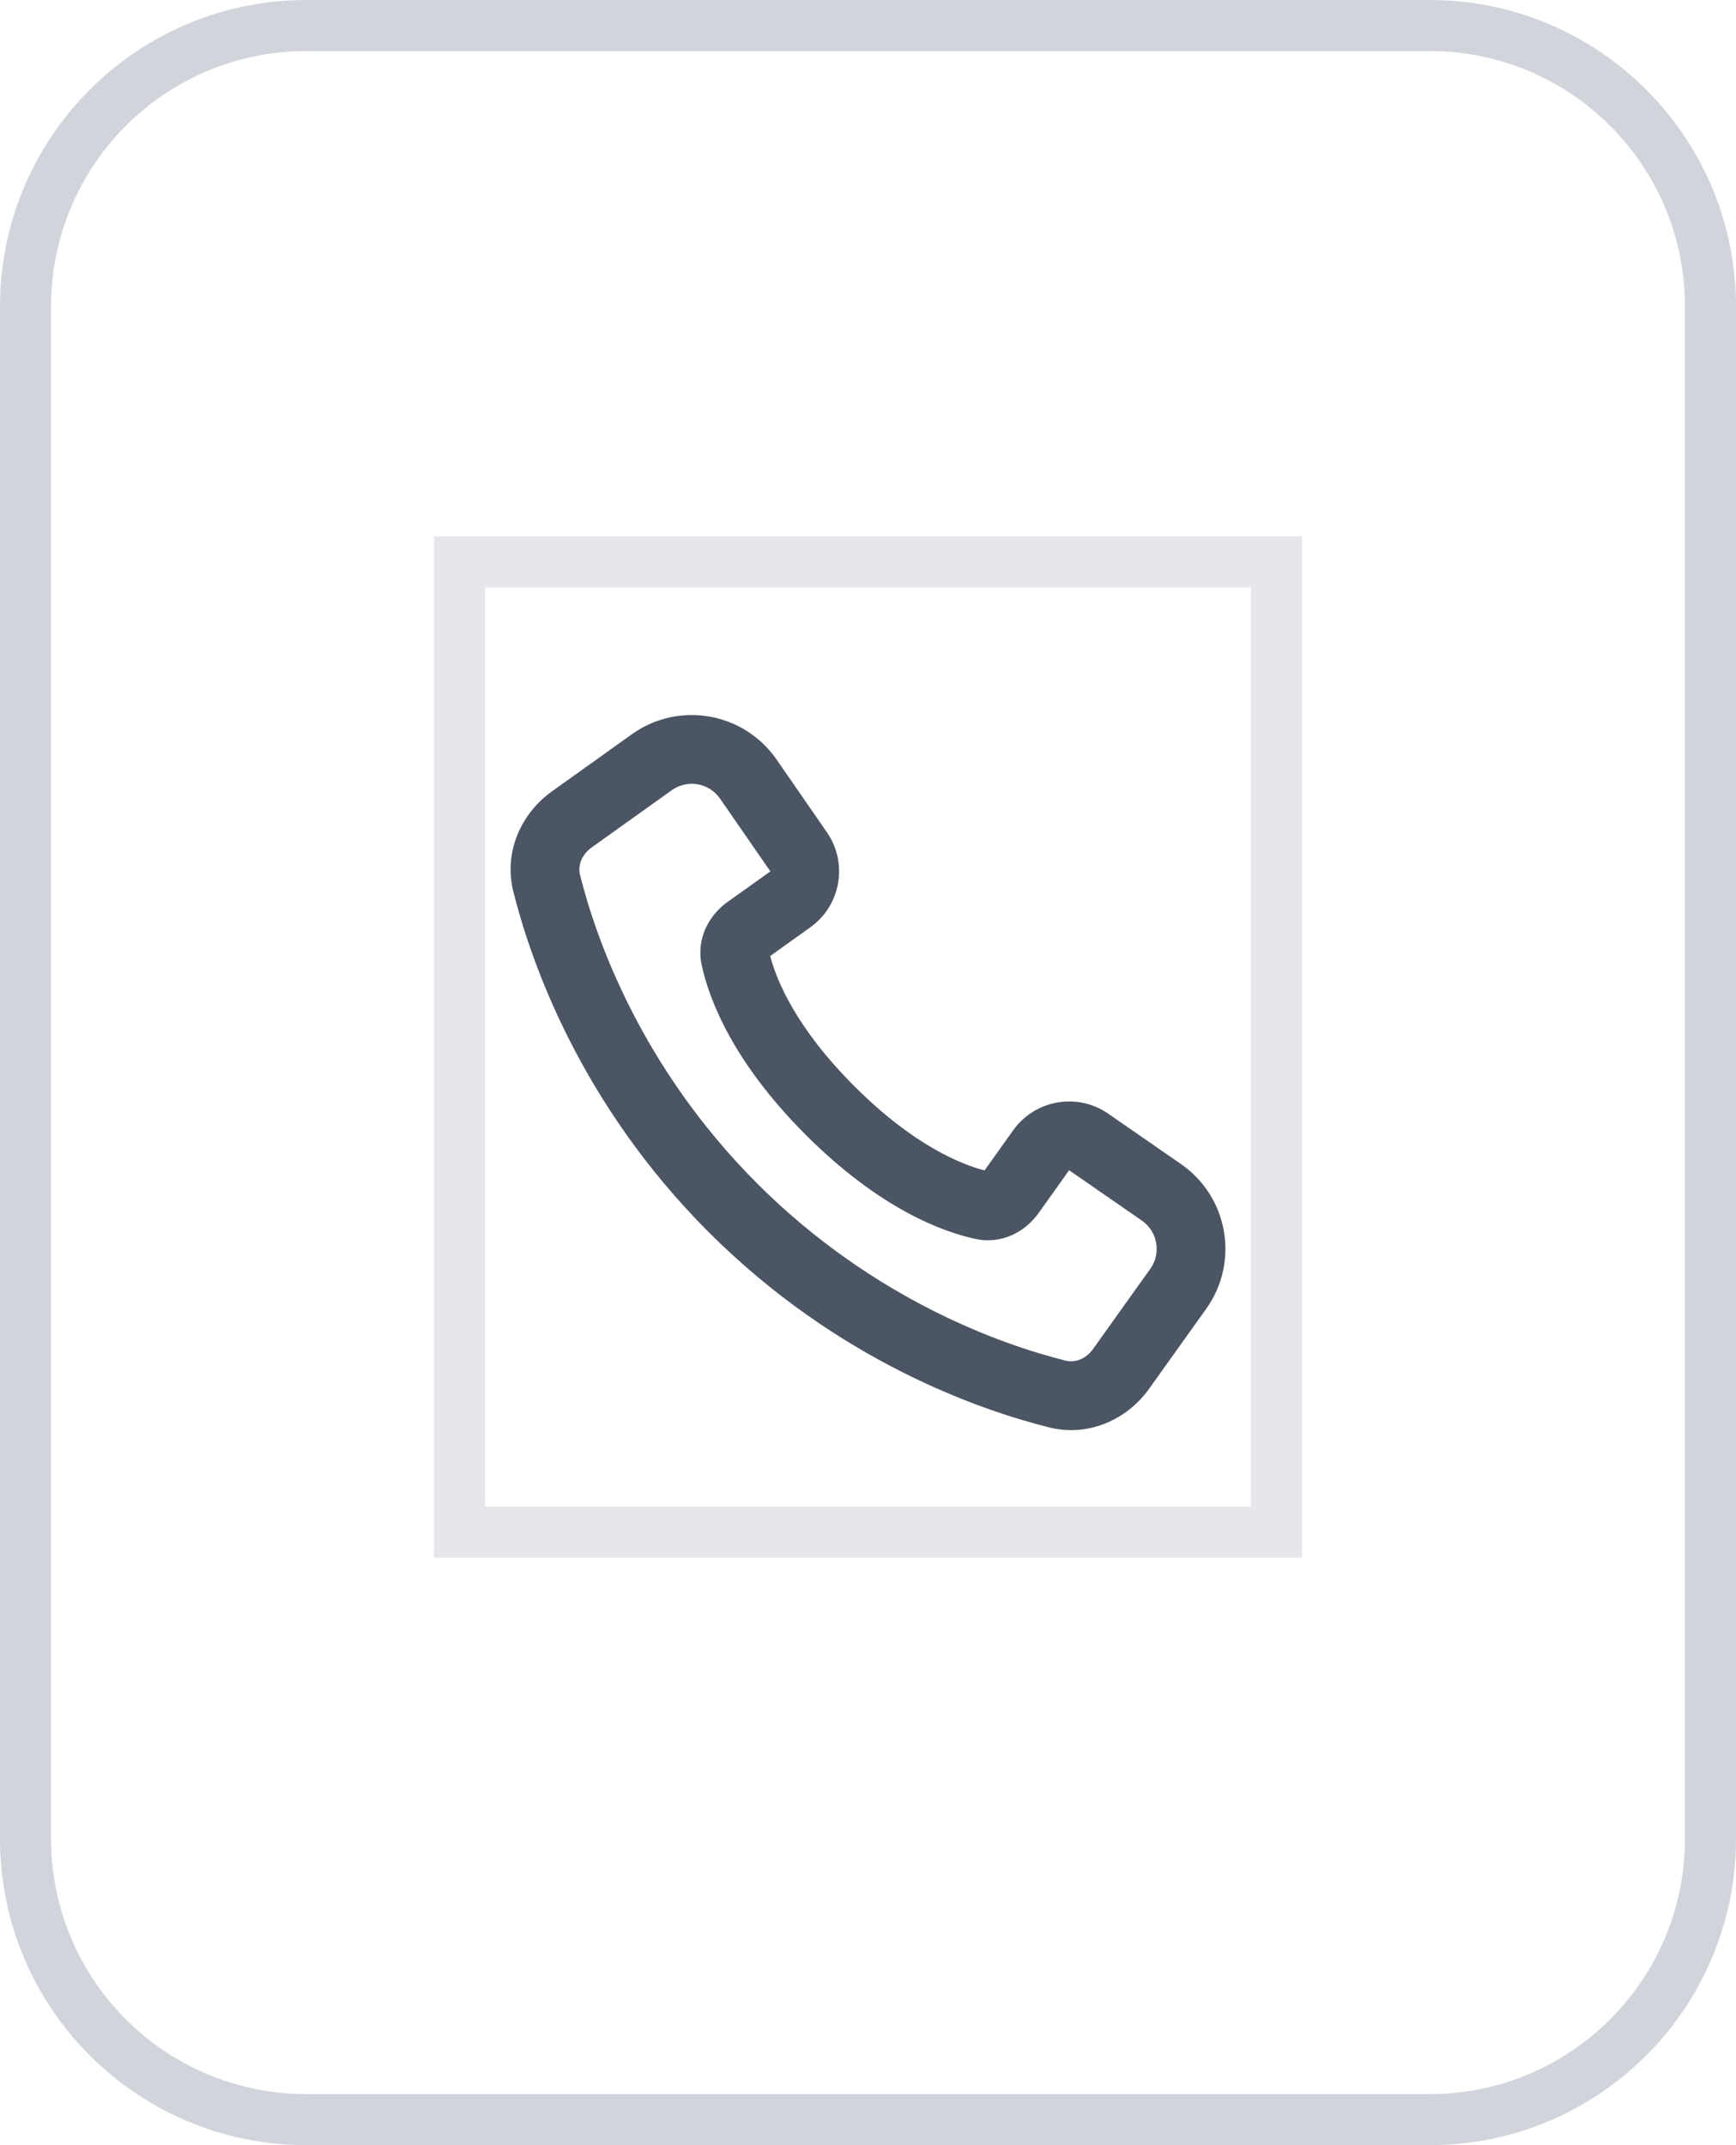 <svg width="34" height="42" viewBox="0 0 34 42" fill="none" xmlns="http://www.w3.org/2000/svg">
<path d="M6 0.5H28C31.038 0.5 33.5 2.962 33.5 6V36C33.5 39.038 31.038 41.5 28 41.5H6C2.962 41.5 0.5 39.038 0.5 36V6C0.5 2.962 2.962 0.5 6 0.5Z" stroke="#D1D5DB"/>
<path d="M25 30H9V11H25V30Z" stroke="#E5E7EB"/>
<path fill-rule="evenodd" clip-rule="evenodd" d="M20.543 27.946C19.183 27.605 16.401 26.645 13.878 24.122C11.355 21.599 10.395 18.817 10.054 17.457C9.859 16.676 10.211 15.922 10.809 15.495L12.375 14.376C13.292 13.721 14.567 13.944 15.209 14.87L16.195 16.295C16.613 16.899 16.469 17.728 15.87 18.156L15.084 18.718C15.203 19.173 15.573 20.108 16.733 21.267C17.892 22.427 18.827 22.797 19.282 22.916L19.844 22.129C20.272 21.531 21.101 21.386 21.705 21.805L23.13 22.791C24.056 23.433 24.279 24.708 23.624 25.625L22.505 27.191C22.078 27.789 21.324 28.142 20.543 27.946ZM14.829 23.171C17.124 25.465 19.655 26.336 20.87 26.64C21.047 26.685 21.262 26.616 21.41 26.409L22.529 24.842C22.747 24.537 22.673 24.112 22.364 23.898L20.939 22.912L20.337 23.756C20.09 24.101 19.635 24.371 19.104 24.257C18.442 24.114 17.218 23.656 15.781 22.219C14.344 20.782 13.886 19.558 13.743 18.896C13.629 18.366 13.899 17.91 14.244 17.663L15.088 17.061L14.102 15.636C13.888 15.327 13.463 15.253 13.158 15.471L11.591 16.59C11.384 16.738 11.315 16.953 11.36 17.13C11.664 18.345 12.535 20.876 14.829 23.171Z" fill="#4B5563"/>
</svg>

